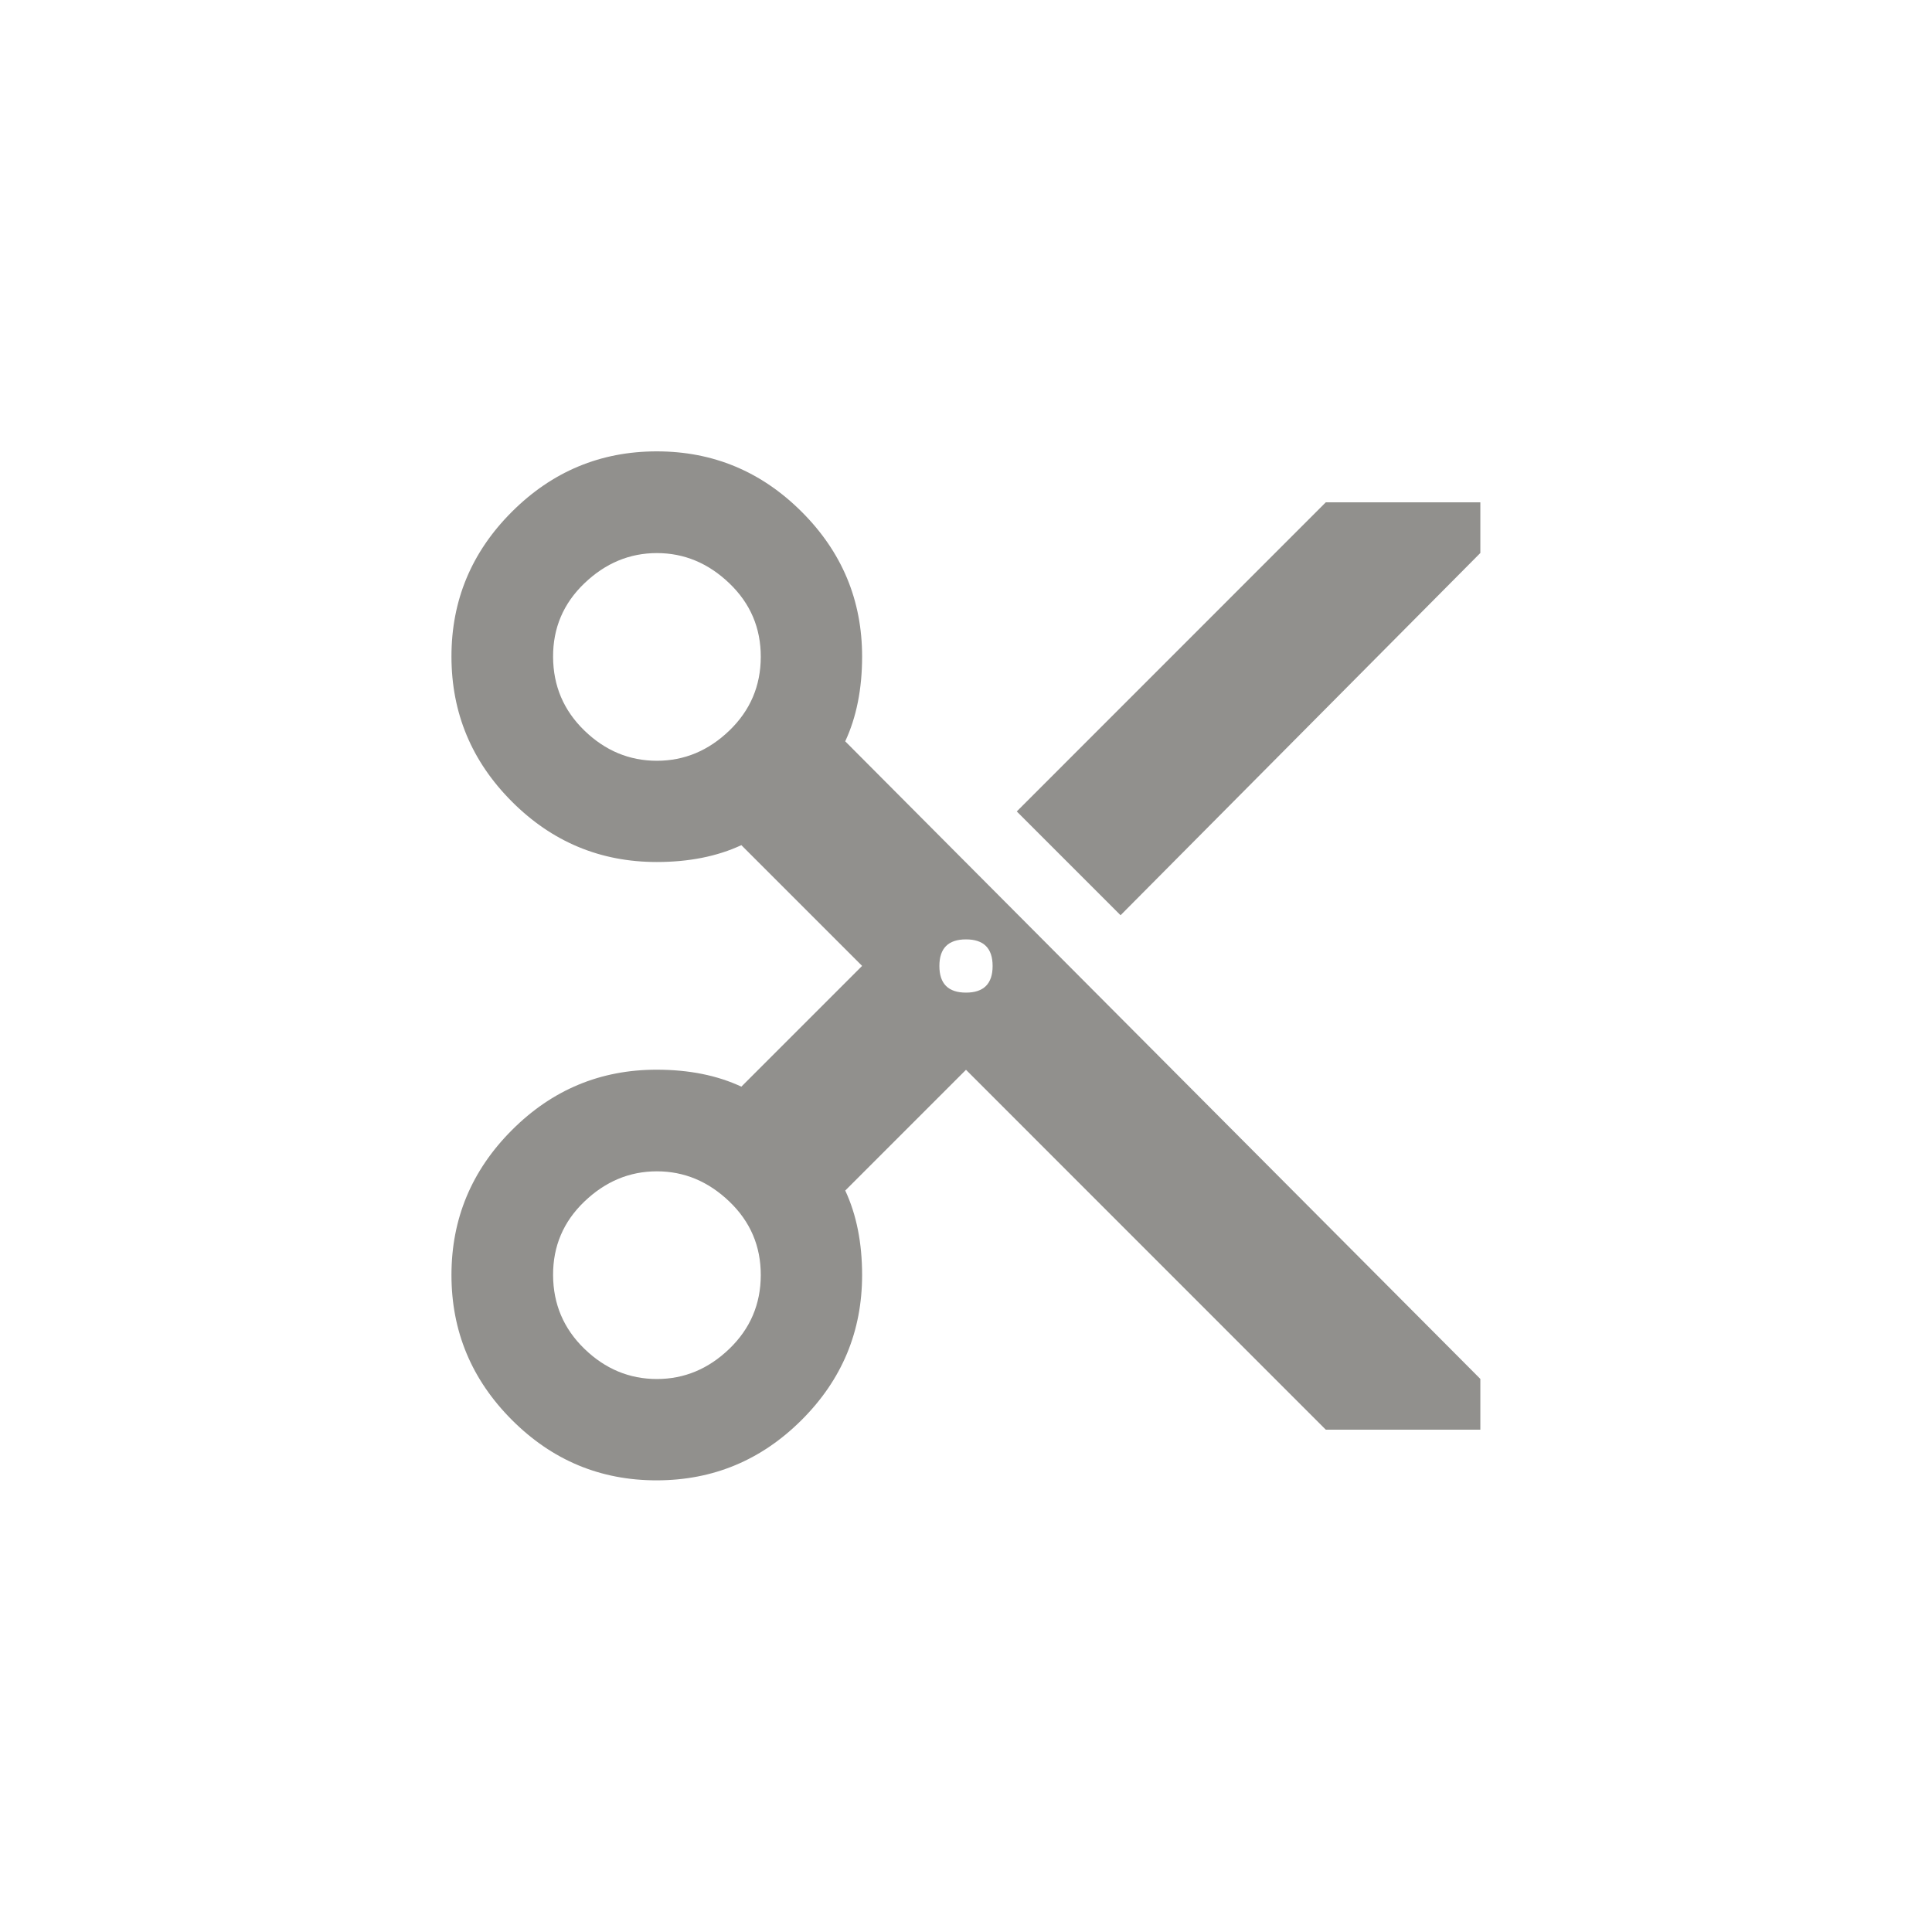 <!-- Generated by IcoMoon.io -->
<svg version="1.1" xmlns="http://www.w3.org/2000/svg" width="40" height="40" viewBox="0 0 40 40">
<title>mt-content_cut</title>
<path fill="#91908d" d="M27.449 10.4h3.2v1.049l-7.449 7.5-2.149-2.149zM20 20.551q0.551 0 0.551-0.551t-0.551-0.551-0.551 0.551 0.551 0.551zM13.6 28.551q0.851 0 1.5-0.625t0.651-1.525-0.651-1.525-1.5-0.625-1.5 0.625-0.649 1.525 0.649 1.525 1.5 0.625zM13.6 15.751q0.851 0 1.5-0.625t0.651-1.525-0.651-1.525-1.5-0.625-1.5 0.625-0.649 1.525 0.649 1.525 1.5 0.625zM17.5 15.349l13.149 13.2v1.051h-3.2l-7.449-7.451-2.5 2.5q0.349 0.749 0.349 1.749 0 1.751-1.251 3t-3 1.251-3-1.251-1.251-3 1.251-3 3-1.251q1 0 1.751 0.351l2.5-2.5-2.5-2.5q-0.751 0.349-1.751 0.349-1.751 0-3-1.251t-1.251-3 1.251-3 3-1.251 3 1.251 1.251 3q0 1-0.349 1.751z"></path>
</svg>
